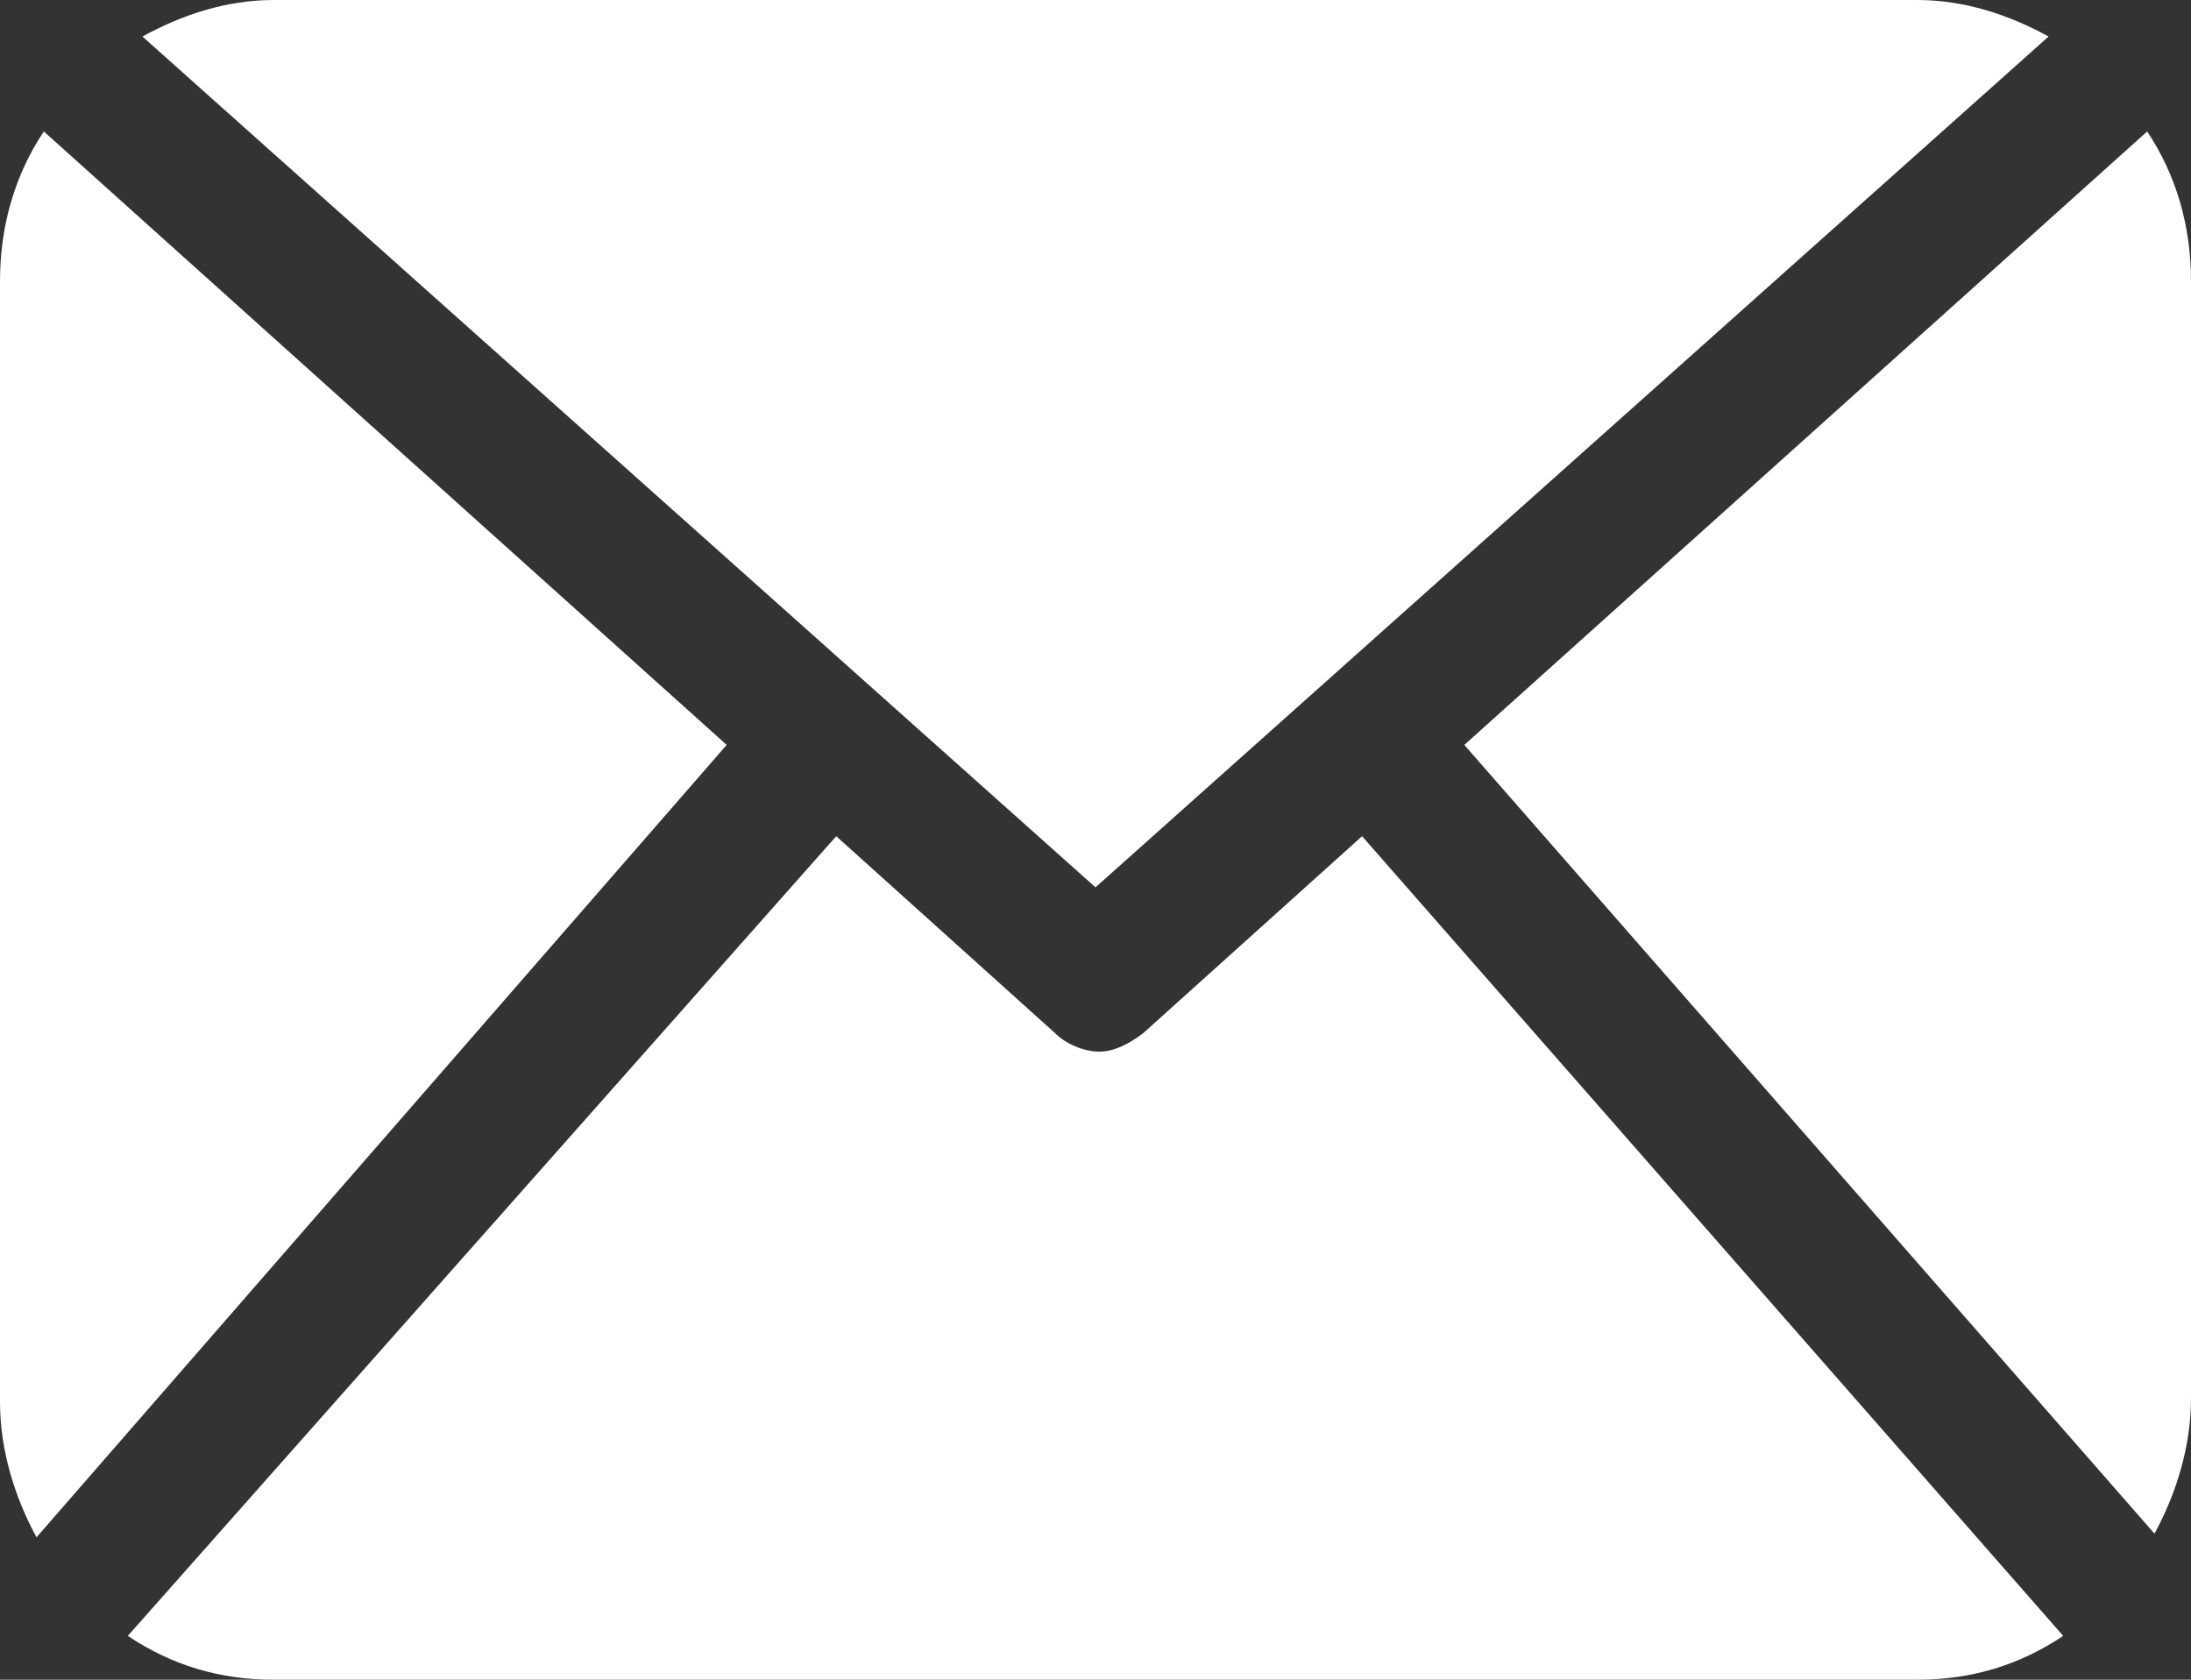 <?xml version="1.0" encoding="utf-8"?>
<!-- Generator: Adobe Illustrator 22.0.1, SVG Export Plug-In . SVG Version: 6.00 Build 0)  -->
<svg version="1.1" id="Capa_1" xmlns="http://www.w3.org/2000/svg" xmlns:xlink="http://www.w3.org/1999/xlink" x="0px" y="0px"
	 viewBox="0 0 60 46" style="enable-background:new 0 0 60 46;" xml:space="preserve">
<rect x="0" y="0" width="60" height="46" fill="#333333" stroke="none"/>
<style type="text/css">
	.st0{fill:#FFFFFF;}
</style>
<g>
	<path class="st0" d="M60,38.3c0,1.3-0.4,2.6-1,3.7L40.1,20.4L58.8,3.6C59.6,4.8,60,6.2,60,7.7L60,38.3L60,38.3z M30,24.3L56.1,1
		c-1.1-0.6-2.3-1-3.6-1h-45C6.2,0,5,0.4,3.9,1L30,24.3z M37.3,22.9l-6,5.4c-0.4,0.3-0.8,0.5-1.2,0.5c-0.4,0-0.9-0.2-1.2-0.5l-6-5.4
		L3.5,44.8C4.7,45.6,6,46,7.5,46h45c1.5,0,2.8-0.4,4-1.2L37.3,22.9z M1.2,3.6C0.4,4.8,0,6.2,0,7.7v30.7c0,1.3,0.4,2.6,1,3.7
		l18.9-21.7L1.2,3.6z"/>
</g>
</svg>
